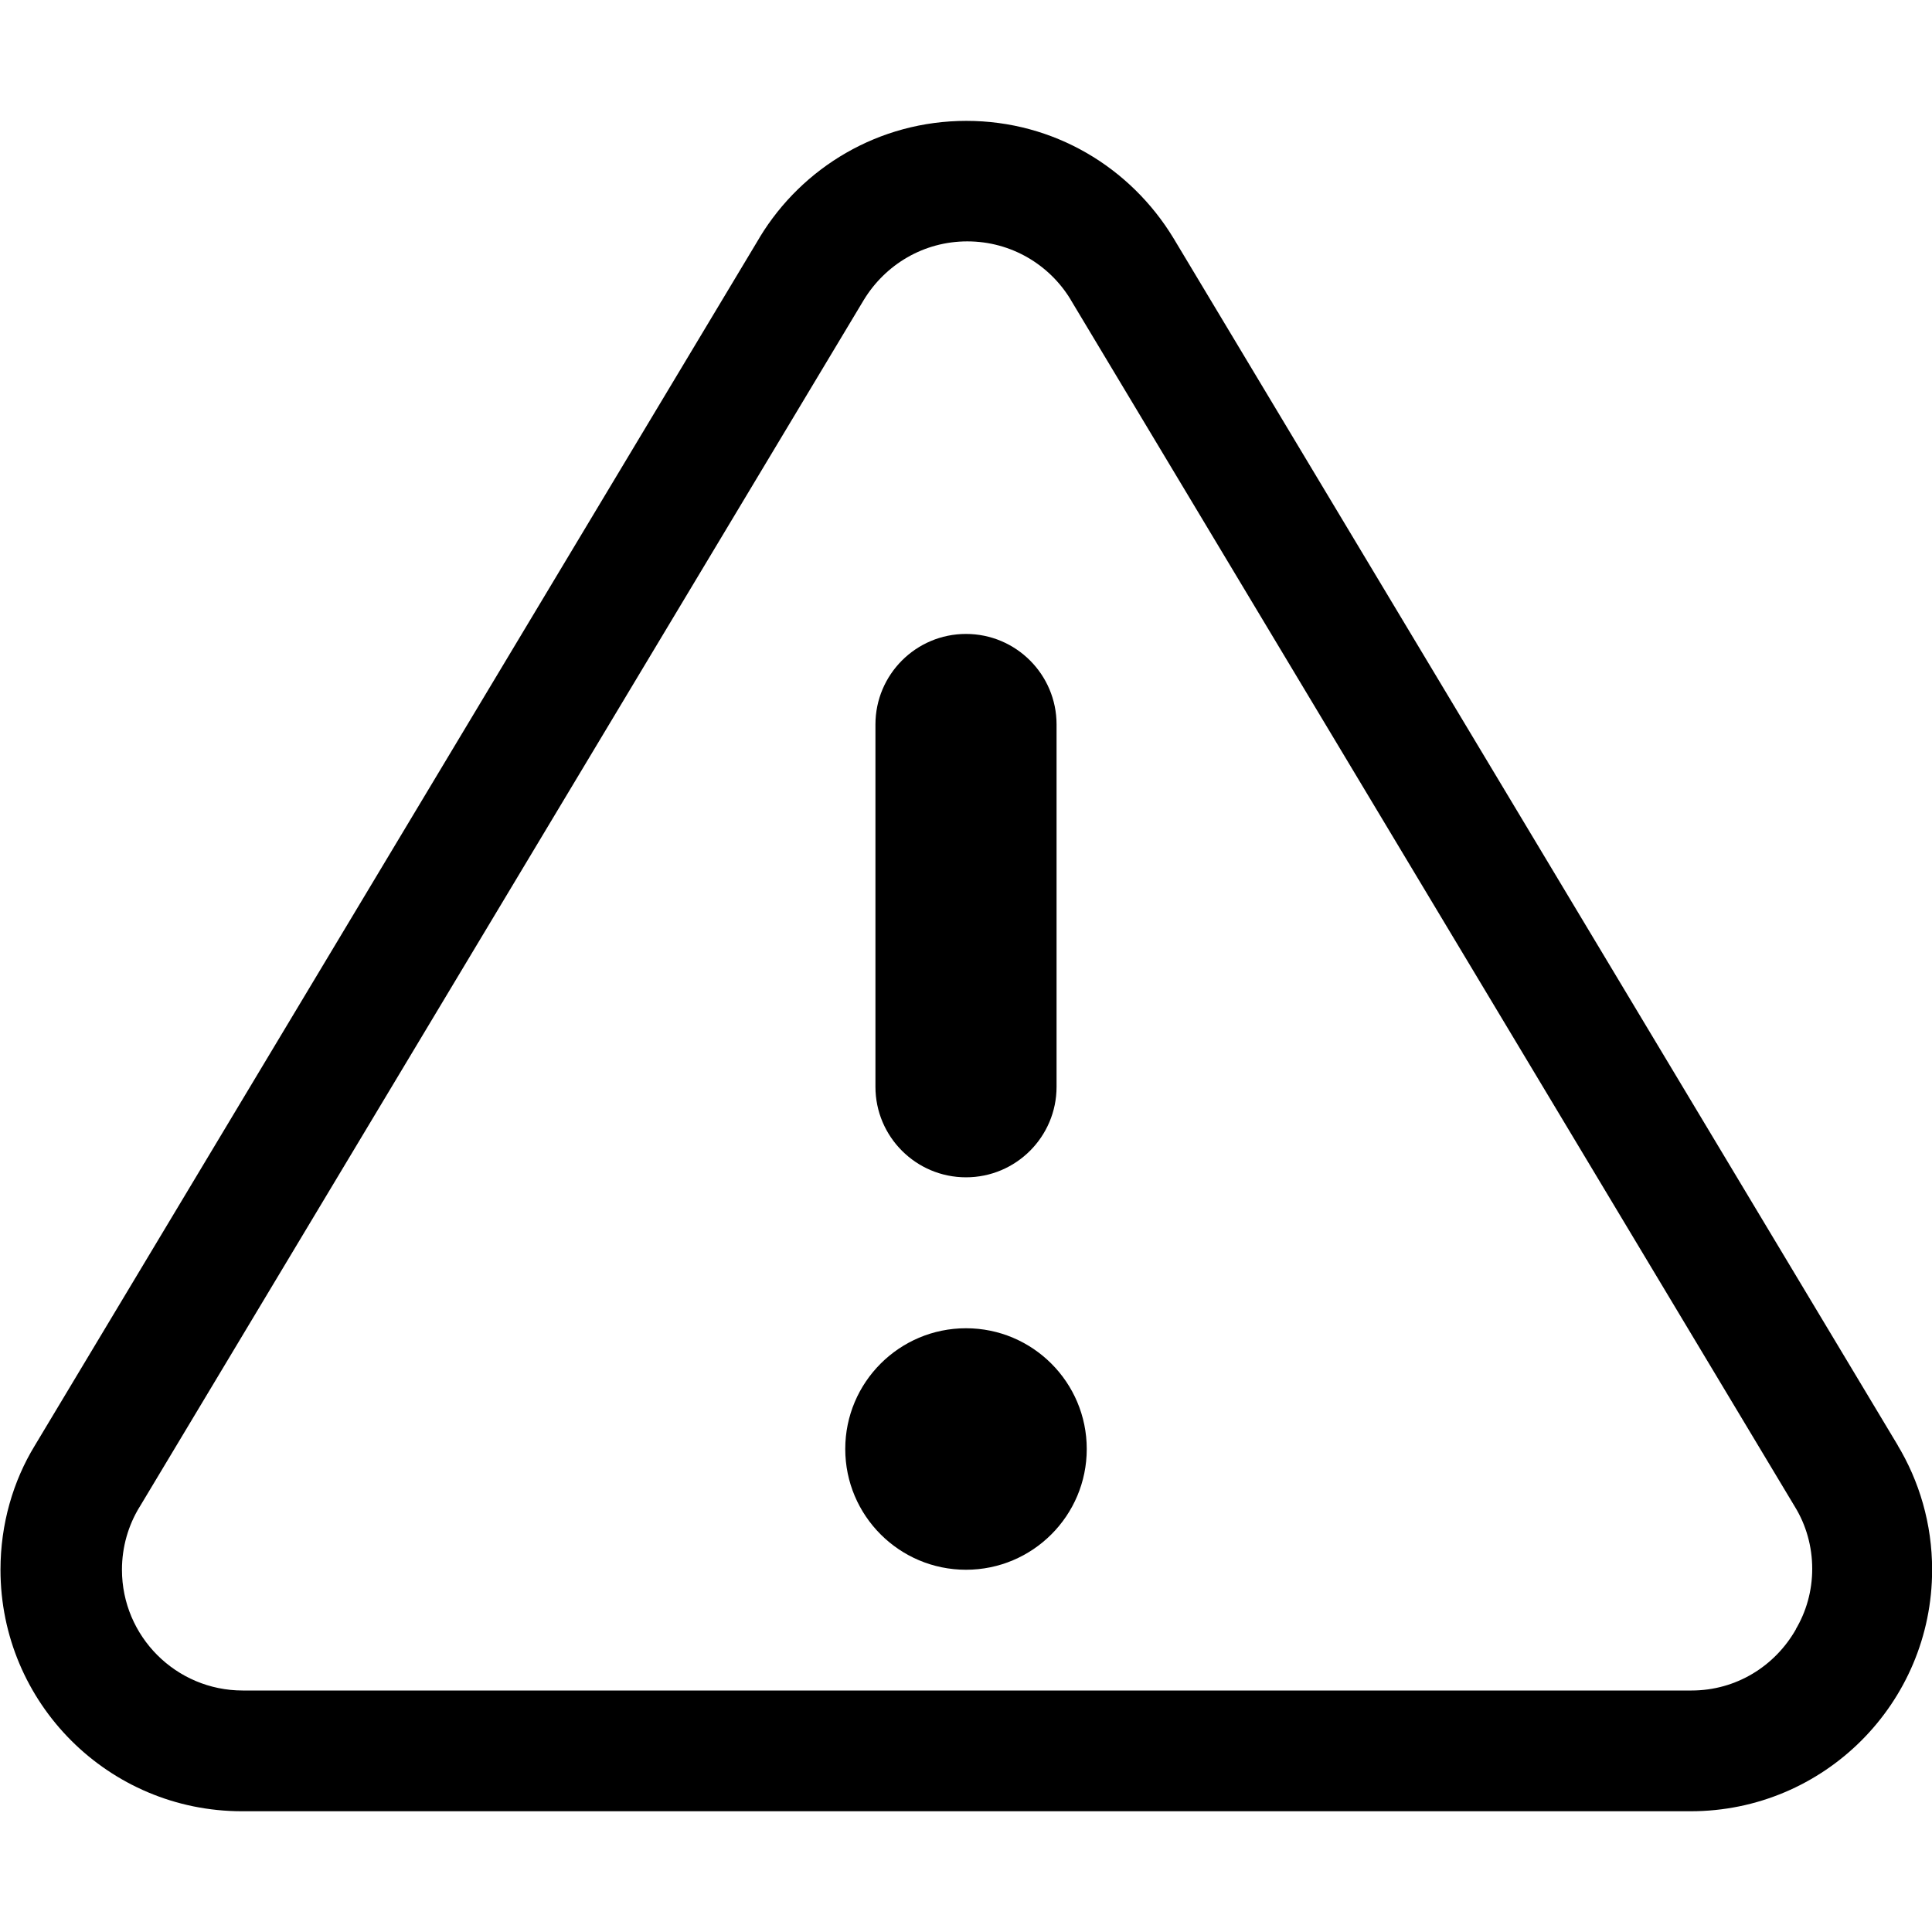 <svg version="1.1" xmlns="http://www.w3.org/2000/svg" width="16" height="16" viewBox="0 0 16 16">
<title>exclamation-triangle-o</title>
<path d="M15.718 11.972l-6-10c-0.356-0.586-0.99-0.971-1.715-0.971s-1.359 0.385-1.71 0.962l-0.005 0.009-6 10c-0.179 0.293-0.284 0.648-0.284 1.028 0 1.105 0.895 2 2 2 0.003 0 0.005 0 0.008-0h11.989c0 0 0 0 0 0 1.105 0 2-0.895 2-2 0-0.38-0.106-0.735-0.289-1.037l0.005 0.009zM14.873 13.493c-0.173 0.305-0.495 0.507-0.864 0.507-0.003 0-0.006-0-0.009-0h-11.989c-0 0-0.001 0-0.001 0-0.552 0-1-0.448-1-1 0-0.19 0.053-0.368 0.145-0.519l-0.002 0.004 6-10c0.178-0.293 0.495-0.486 0.858-0.486s0.68 0.193 0.855 0.481l0.002 0.004 6 10c0.088 0.145 0.14 0.321 0.14 0.508 0 0.184-0.050 0.357-0.138 0.504l0.003-0.005z"></path>
<path d="M8 9.75c0.414 0 0.75-0.336 0.75-0.75v0-3c0-0.414-0.336-0.75-0.75-0.75s-0.75 0.336-0.75 0.75v0 3c0 0.414 0.336 0.75 0.75 0.75v0z"></path>
<path d="M9 12c0 0.552-0.448 1-1 1s-1-0.448-1-1c0-0.552 0.448-1 1-1s1 0.448 1 1z"></path>
</svg>
